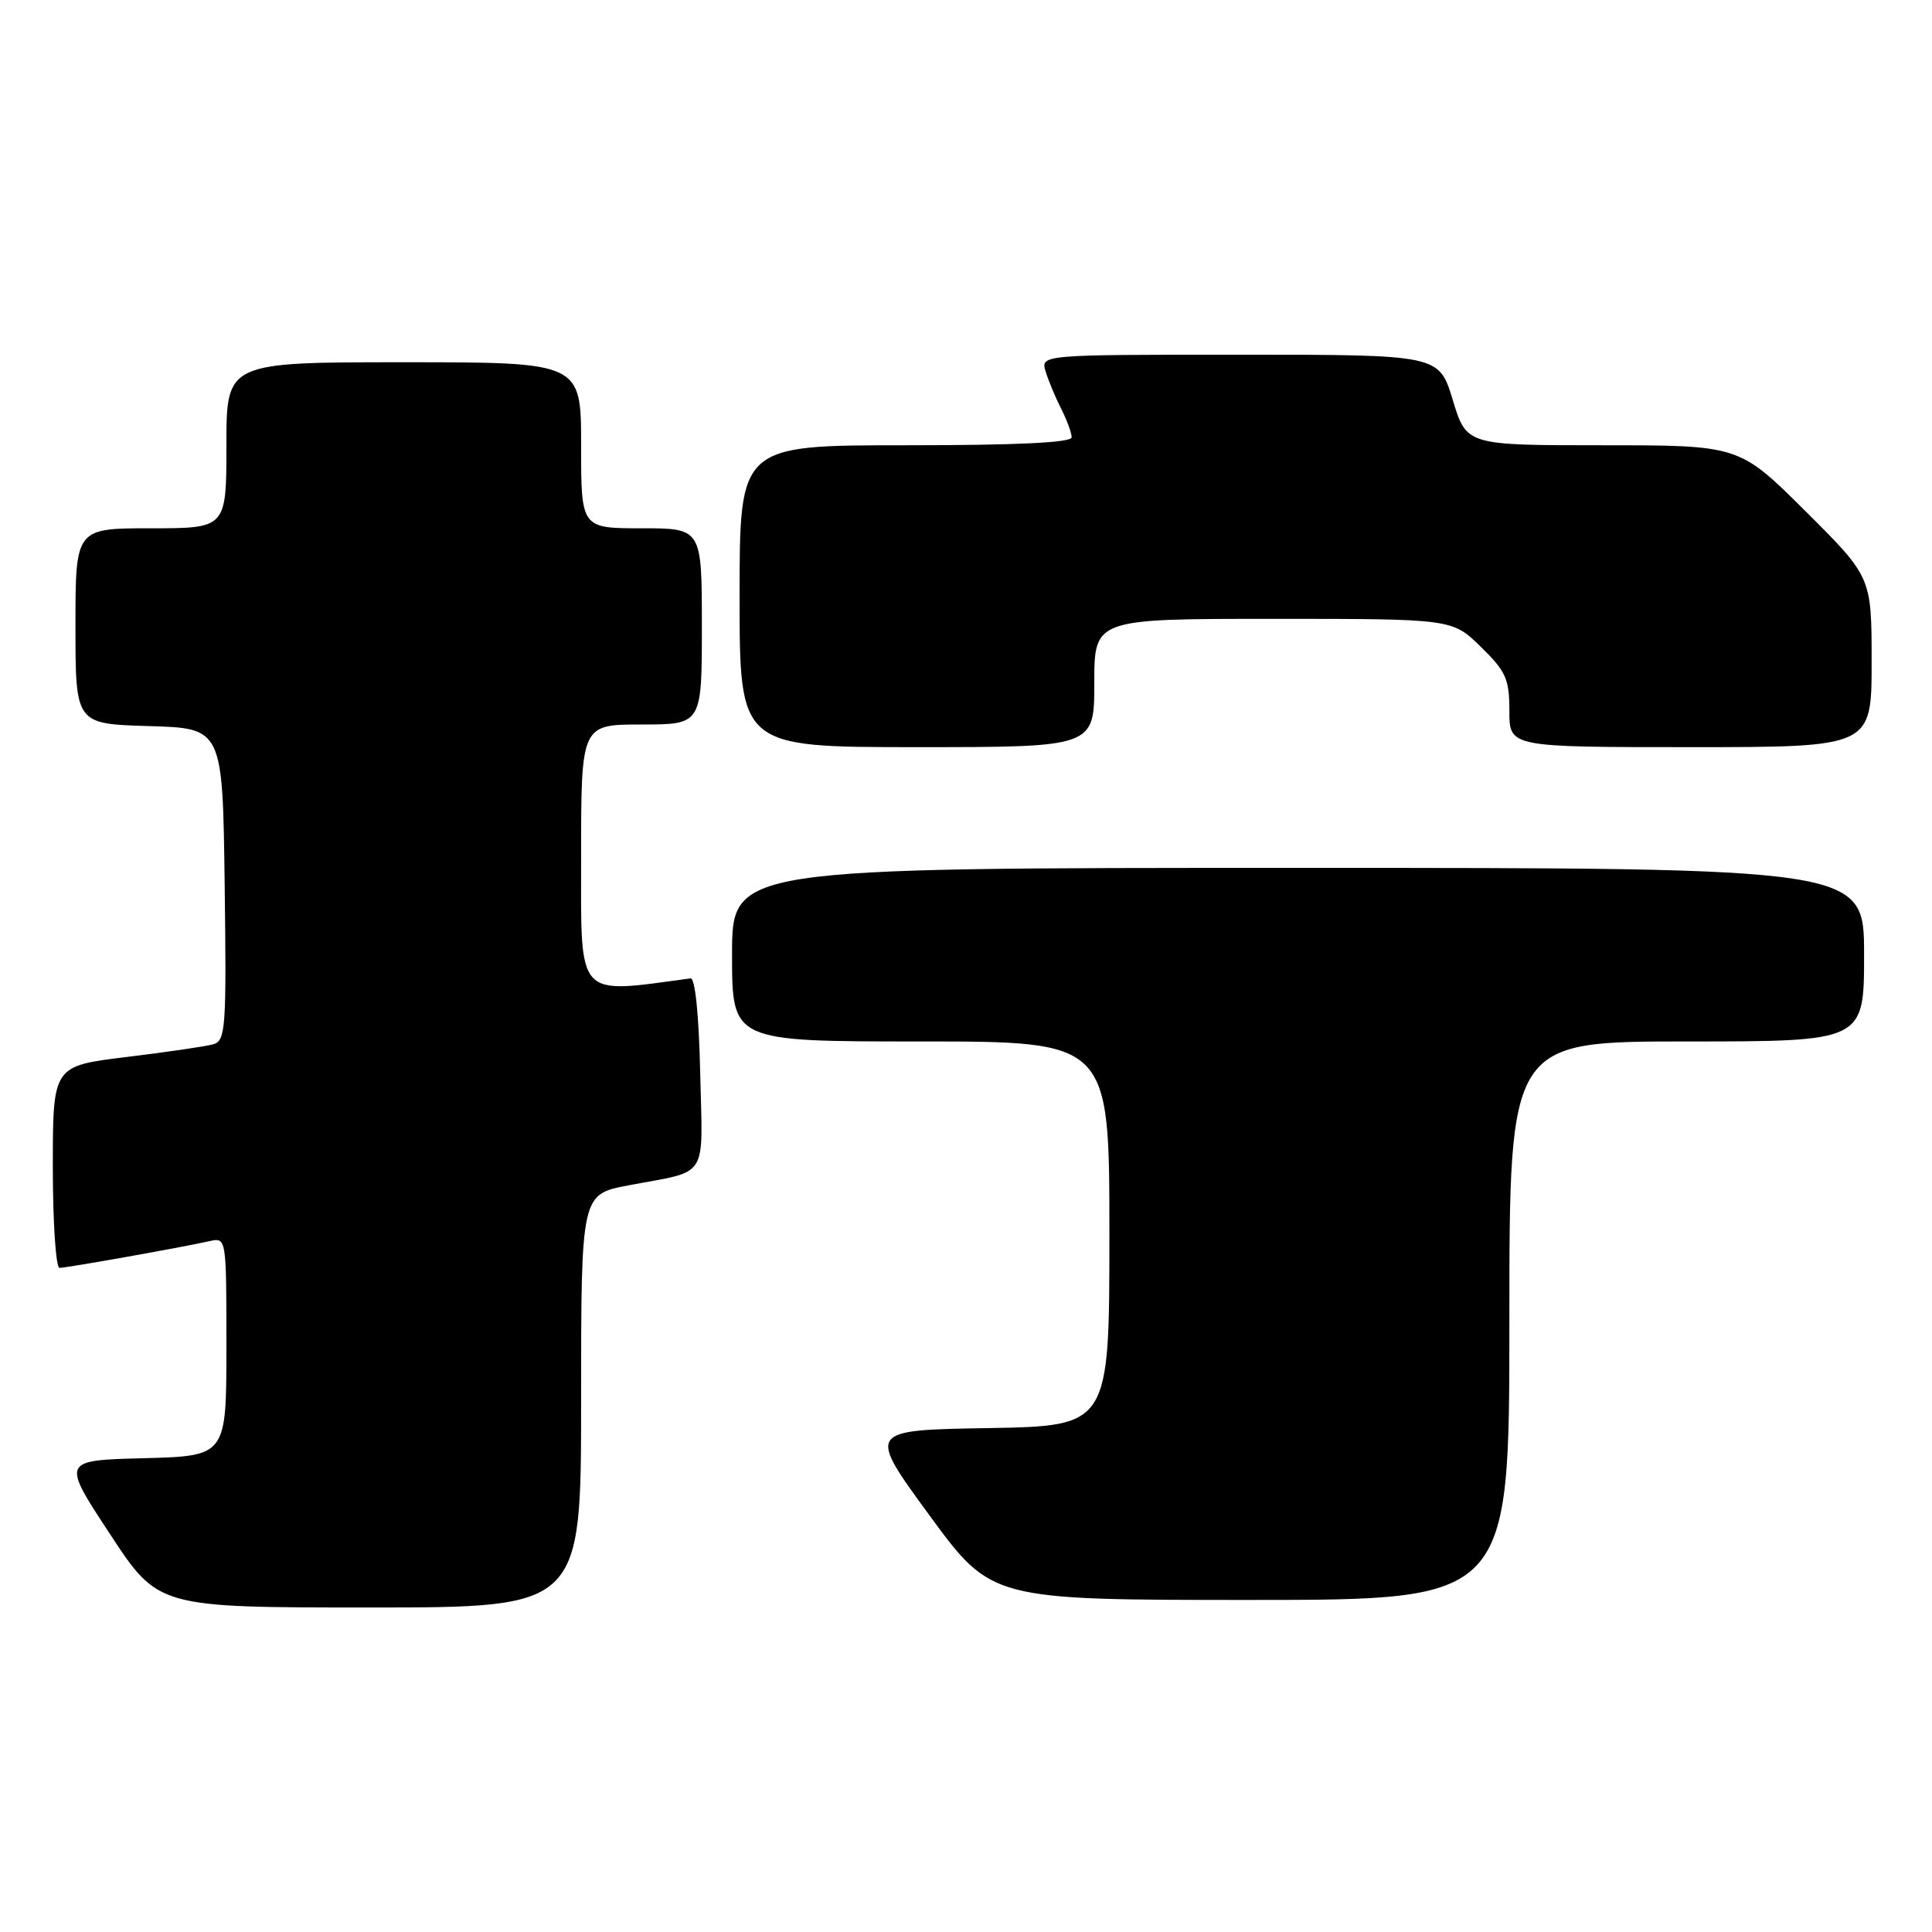 <?xml version="1.0" encoding="UTF-8" standalone="no"?>
<!DOCTYPE svg PUBLIC "-//W3C//DTD SVG 1.1//EN" "http://www.w3.org/Graphics/SVG/1.1/DTD/svg11.dtd" >
<svg xmlns="http://www.w3.org/2000/svg" xmlns:xlink="http://www.w3.org/1999/xlink" version="1.1" viewBox="0 0 256 256">
 <g >
 <path fill="currentColor"
d=" M 77.00 185.63 C 77.00 158.26 77.00 158.26 83.25 157.07 C 94.06 155.02 93.10 156.52 92.78 142.17 C 92.61 134.46 92.11 129.55 91.50 129.64 C 76.22 131.70 77.00 132.57 77.00 113.58 C 77.00 96.00 77.00 96.00 85.00 96.00 C 93.00 96.00 93.00 96.00 93.00 83.00 C 93.00 70.00 93.00 70.00 85.00 70.00 C 77.00 70.00 77.00 70.00 77.00 59.00 C 77.00 48.00 77.00 48.00 53.50 48.00 C 30.00 48.00 30.00 48.00 30.00 59.00 C 30.00 70.00 30.00 70.00 20.00 70.00 C 10.00 70.00 10.00 70.00 10.00 82.96 C 10.00 95.93 10.00 95.93 19.75 96.21 C 29.50 96.50 29.50 96.50 29.77 117.18 C 30.02 136.23 29.90 137.89 28.27 138.37 C 27.30 138.65 22.11 139.41 16.75 140.06 C 7.00 141.25 7.00 141.25 7.00 154.62 C 7.00 161.98 7.40 168.00 7.89 168.00 C 8.82 168.00 23.89 165.32 27.75 164.46 C 30.00 163.96 30.00 163.96 30.00 178.45 C 30.00 192.93 30.00 192.93 19.08 193.22 C 8.15 193.50 8.15 193.50 14.56 203.25 C 20.96 213.00 20.96 213.00 48.98 213.00 C 77.00 213.00 77.00 213.00 77.00 185.63 Z  M 200.00 175.00 C 200.00 138.00 200.00 138.00 223.50 138.00 C 247.00 138.00 247.00 138.00 247.00 126.50 C 247.00 115.00 247.00 115.00 172.00 115.00 C 97.00 115.00 97.00 115.00 97.00 126.50 C 97.00 138.00 97.00 138.00 122.00 138.00 C 147.00 138.00 147.00 138.00 147.00 163.48 C 147.00 188.95 147.00 188.95 130.95 189.23 C 114.90 189.50 114.90 189.50 123.13 200.75 C 131.36 212.00 131.36 212.00 165.68 212.00 C 200.00 212.00 200.00 212.00 200.00 175.00 Z  M 145.00 90.50 C 145.00 82.00 145.00 82.00 168.71 82.00 C 192.42 82.00 192.42 82.00 196.21 85.70 C 199.56 88.97 200.00 89.97 200.00 94.20 C 200.00 99.00 200.00 99.00 224.00 99.00 C 248.00 99.00 248.00 99.00 248.00 87.73 C 248.00 76.46 248.00 76.46 239.23 67.73 C 230.46 59.00 230.46 59.00 212.39 59.00 C 194.32 59.00 194.32 59.00 192.50 53.00 C 190.68 47.00 190.68 47.00 164.27 47.00 C 137.87 47.00 137.87 47.00 138.56 49.25 C 138.94 50.49 139.87 52.72 140.63 54.20 C 141.38 55.69 142.00 57.37 142.00 57.95 C 142.00 58.65 134.69 59.00 120.00 59.00 C 98.00 59.00 98.00 59.00 98.00 79.00 C 98.00 99.00 98.00 99.00 121.50 99.00 C 145.00 99.00 145.00 99.00 145.00 90.50 Z "/>
</g>
</svg>